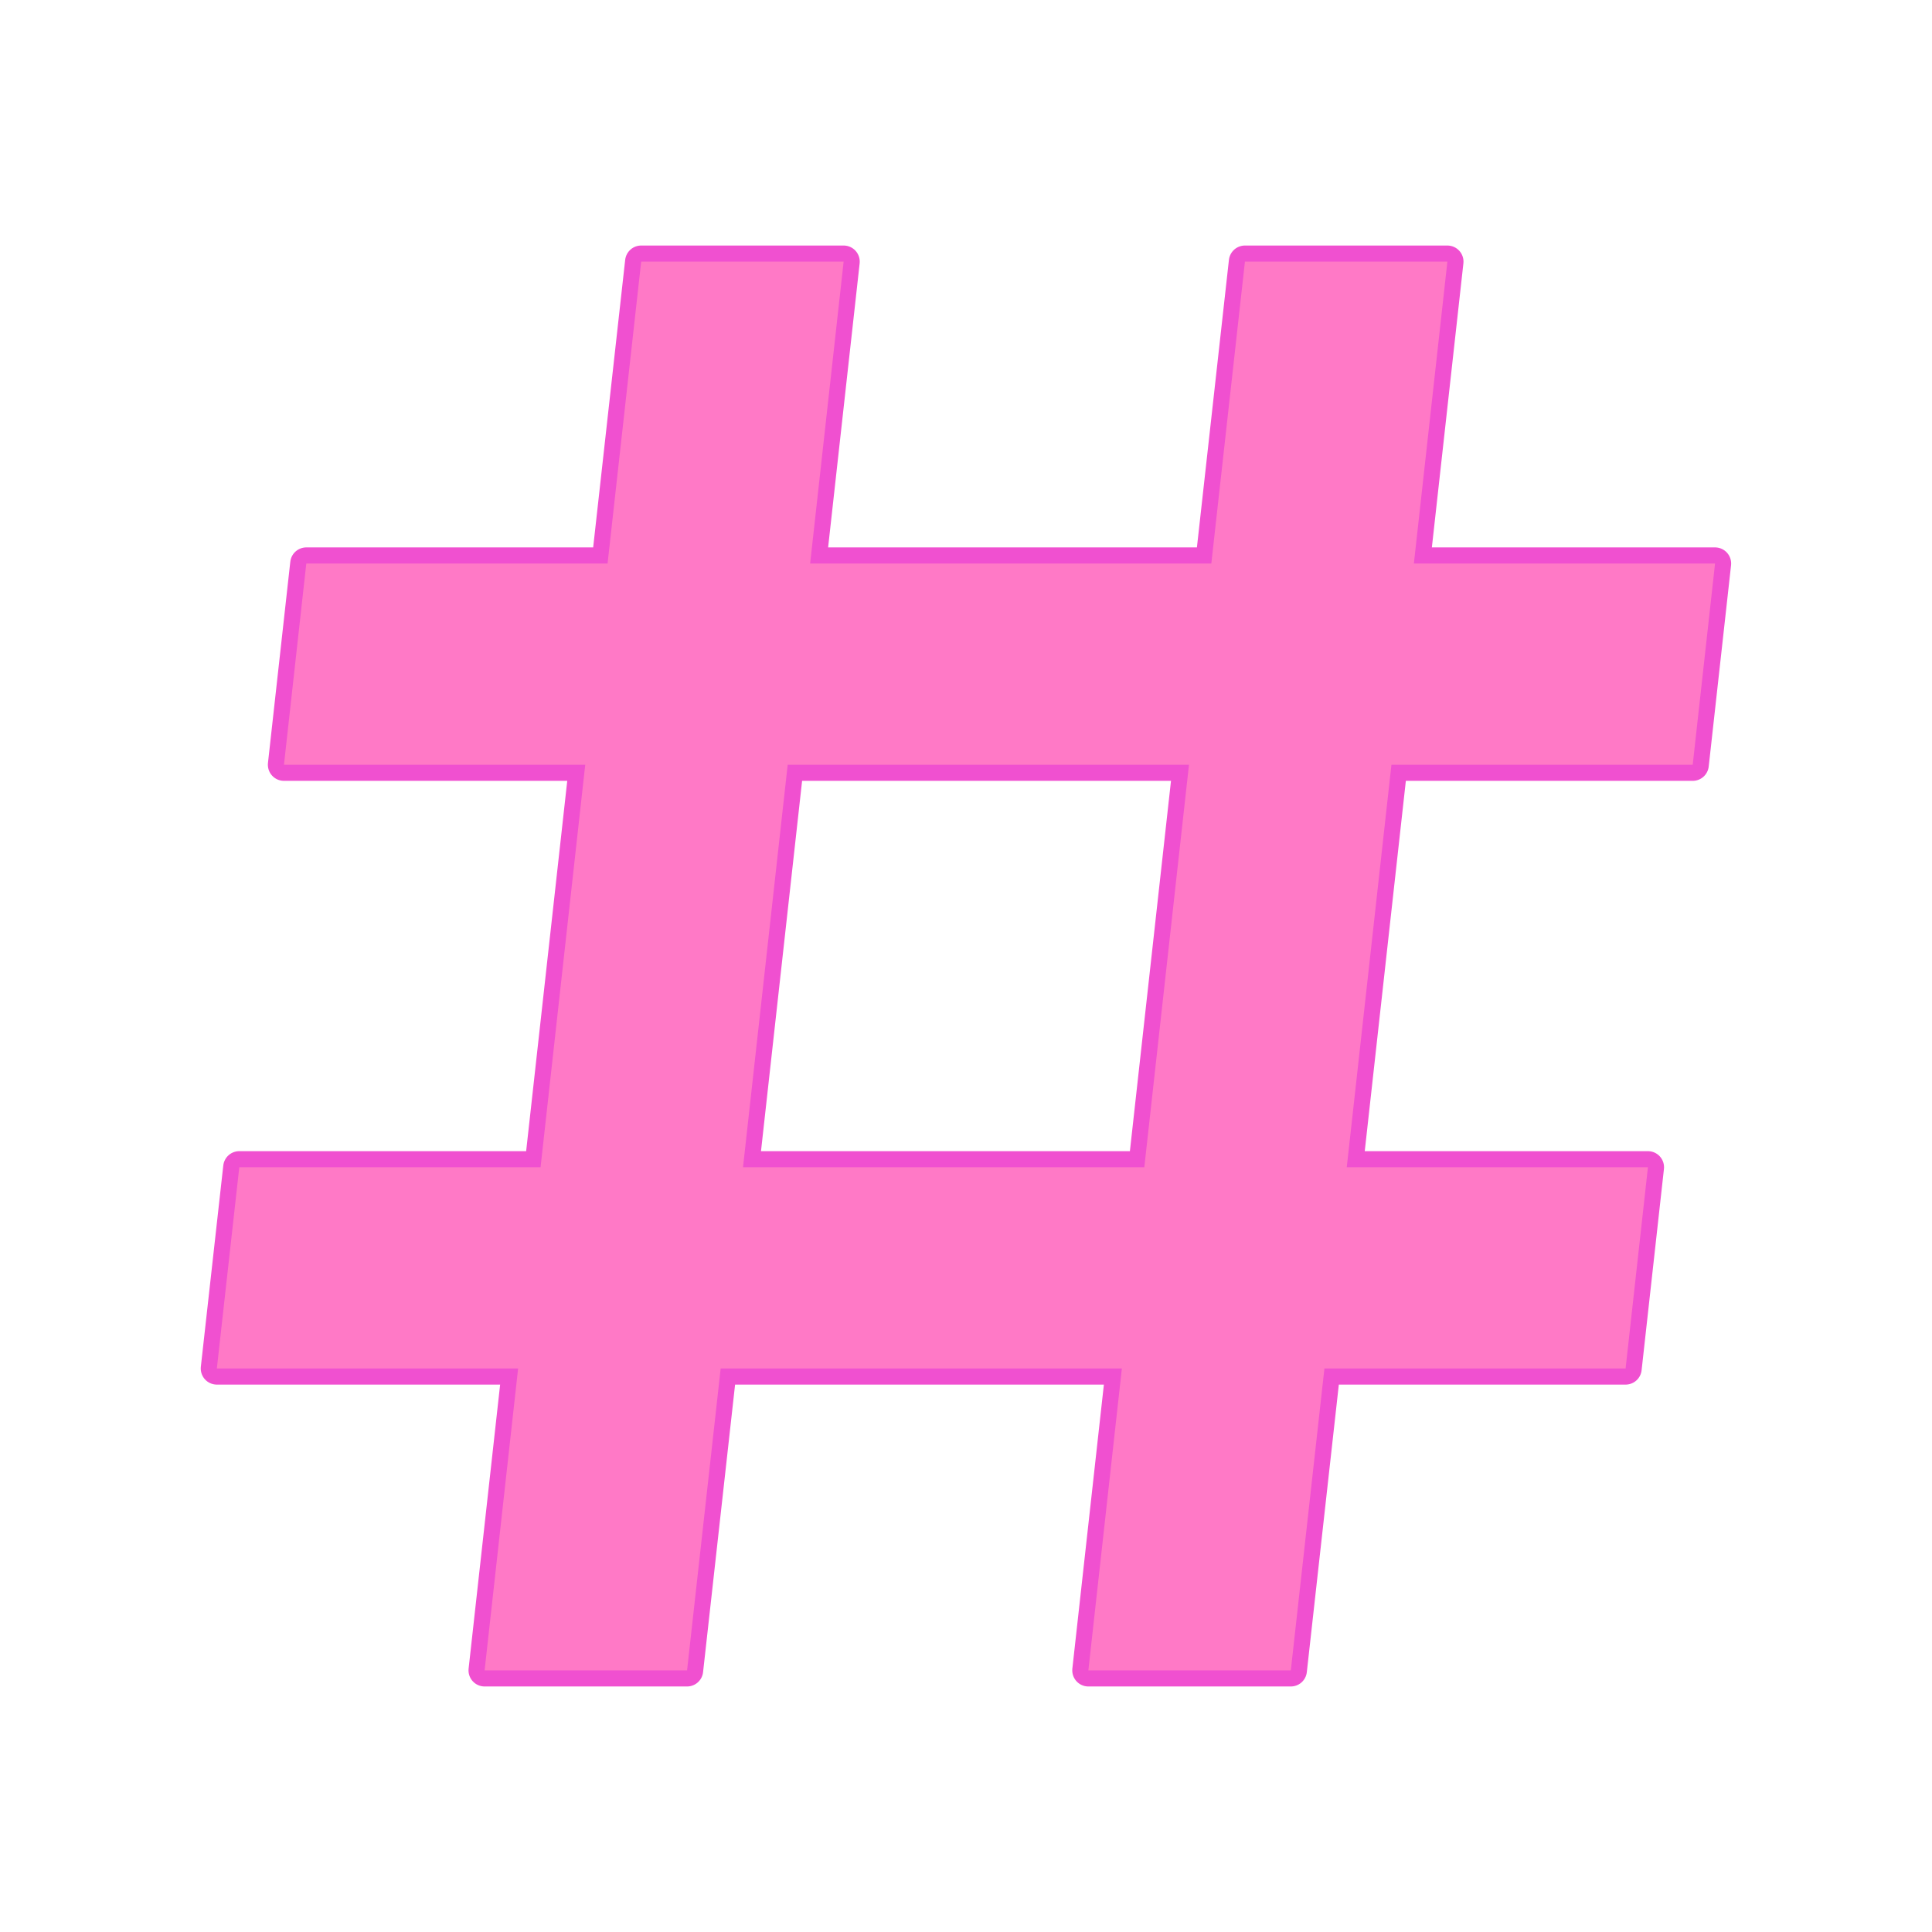 <!DOCTYPE svg PUBLIC "-//W3C//DTD SVG 1.1//EN" "http://www.w3.org/Graphics/SVG/1.1/DTD/svg11.dtd">
<svg width="256px" height="256px" viewBox="-1.6 -1.6 19.20 19.20" fill="none" xmlns="http://www.w3.org/2000/svg" stroke="" stroke-width="0" transform="rotate(0)">

<g stroke-width="0"/>

<g stroke-linecap="round" stroke-linejoin="round" stroke="#f050d0" stroke-width="0.32"> <path fill-rule="evenodd" clip-rule="evenodd" d="M3.549 12L3.216 15H5.228L5.562 12H9.549L9.216 15H11.228L11.562 12H14.555L14.777 10H11.784L12.228 6H15.222L15.444 4H12.451L12.784 1H10.772L10.438 4H6.451L6.784 1H4.772L4.438 4H1.444L1.222 6H4.216L3.772 10H0.778L0.555 12H3.549ZM5.784 10H9.772L10.216 6H6.228L5.784 10Z" fill="#ff79c6"/> </g>

<g> <path fill-rule="evenodd" clip-rule="evenodd" d="M3.549 12L3.216 15H5.228L5.562 12H9.549L9.216 15H11.228L11.562 12H14.555L14.777 10H11.784L12.228 6H15.222L15.444 4H12.451L12.784 1H10.772L10.438 4H6.451L6.784 1H4.772L4.438 4H1.444L1.222 6H4.216L3.772 10H0.778L0.555 12H3.549ZM5.784 10H9.772L10.216 6H6.228L5.784 10Z" fill="#ff79c6"/> </g>

</svg>
